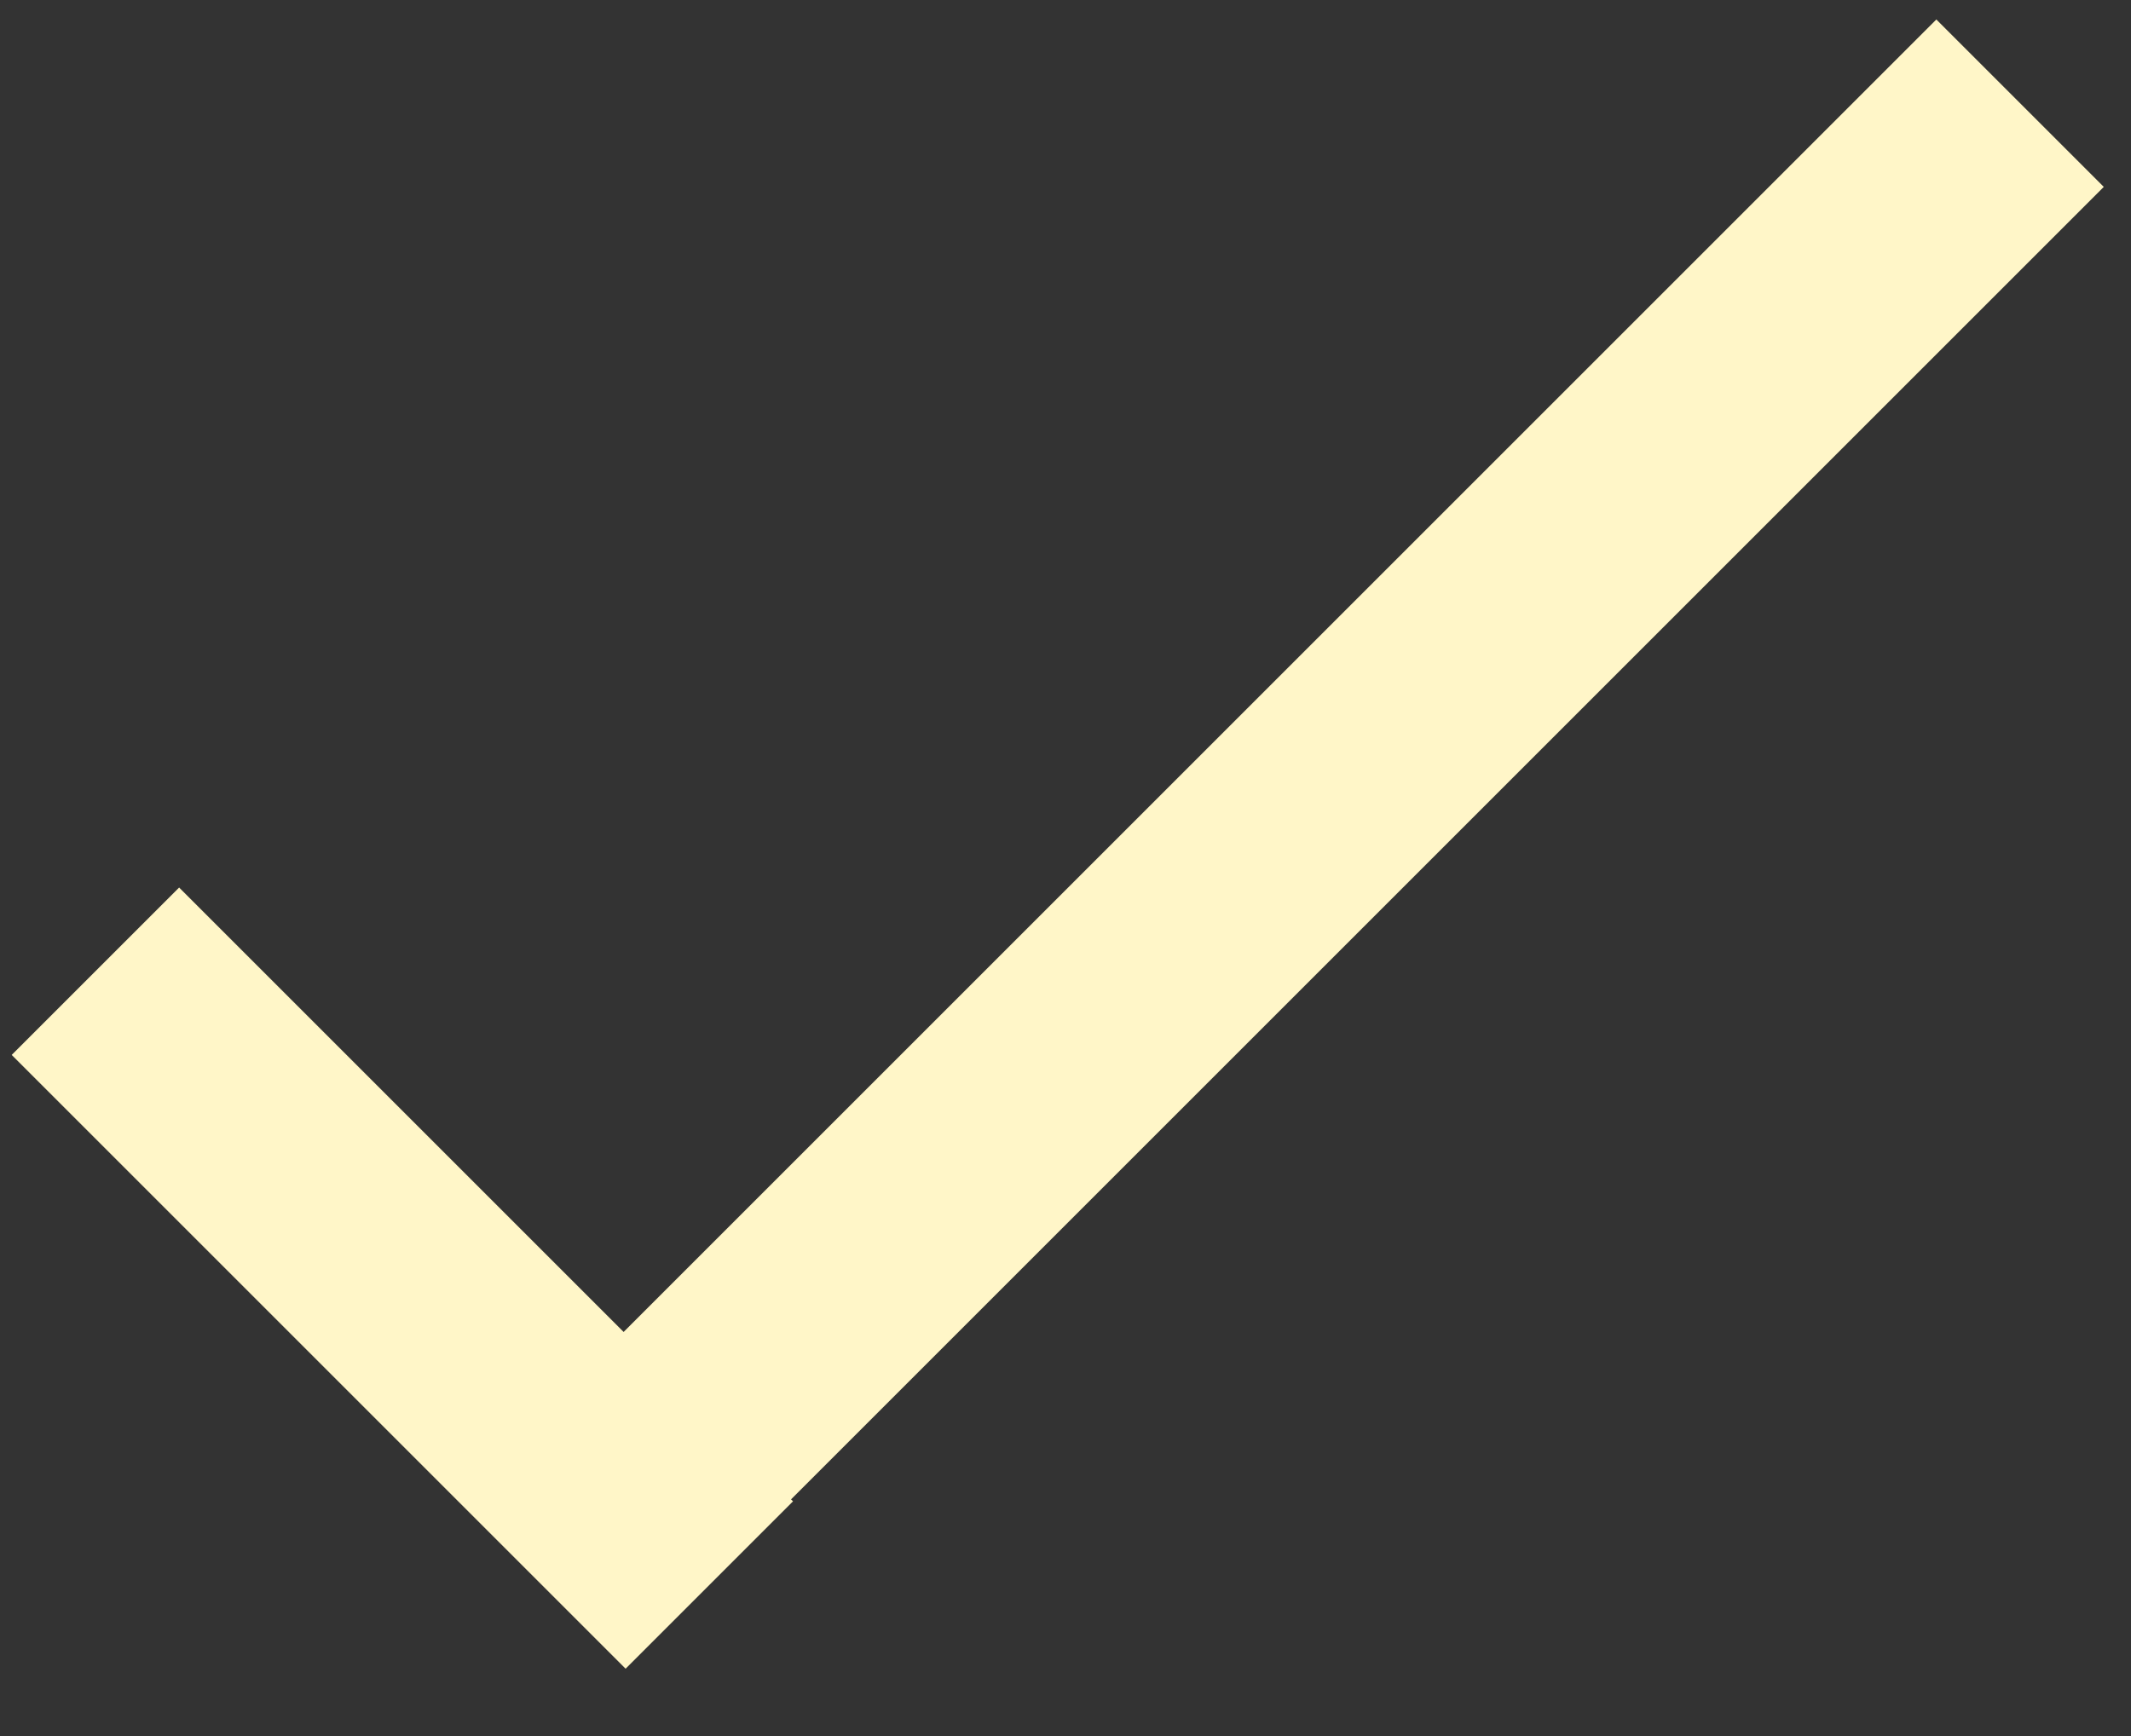 <?xml version="1.0" encoding="UTF-8"?>
<svg width="27px" height="22px" viewBox="0 0 27 22" version="1.1" xmlns="http://www.w3.org/2000/svg" xmlns:xlink="http://www.w3.org/1999/xlink">
    <rect x="0" y="0" width="27" height="22" fill="#333333" stroke="none"/>
    <!-- Generator: Sketch 50.2 (55047) - http://www.bohemiancoding.com/sketch -->
    <title>Group 9</title>
    <desc>Created with Sketch.</desc>
    <defs></defs>
    <g id="Page-1" stroke="none" stroke-width="1" fill="none" fill-rule="evenodd">
        <g id="Desktop" transform="translate(-30, -389)" fill="#FFF6C8">
            <g id="Group-9" transform="translate(30, 389)">
                <rect id="Rectangle-4-Copy-6" transform="translate(5.098, 16.197) rotate(45) translate(-5.098, -16.197) " x="-0.402" y="14.697" width="11" height="3"></rect>
                <rect id="Rectangle-4-Copy-7" transform="translate(16.402, 10.5) rotate(135) translate(-16.402, -10.5) " x="3.402" y="9" width="26" height="3"></rect>
            </g>
        </g>
    </g>
</svg>